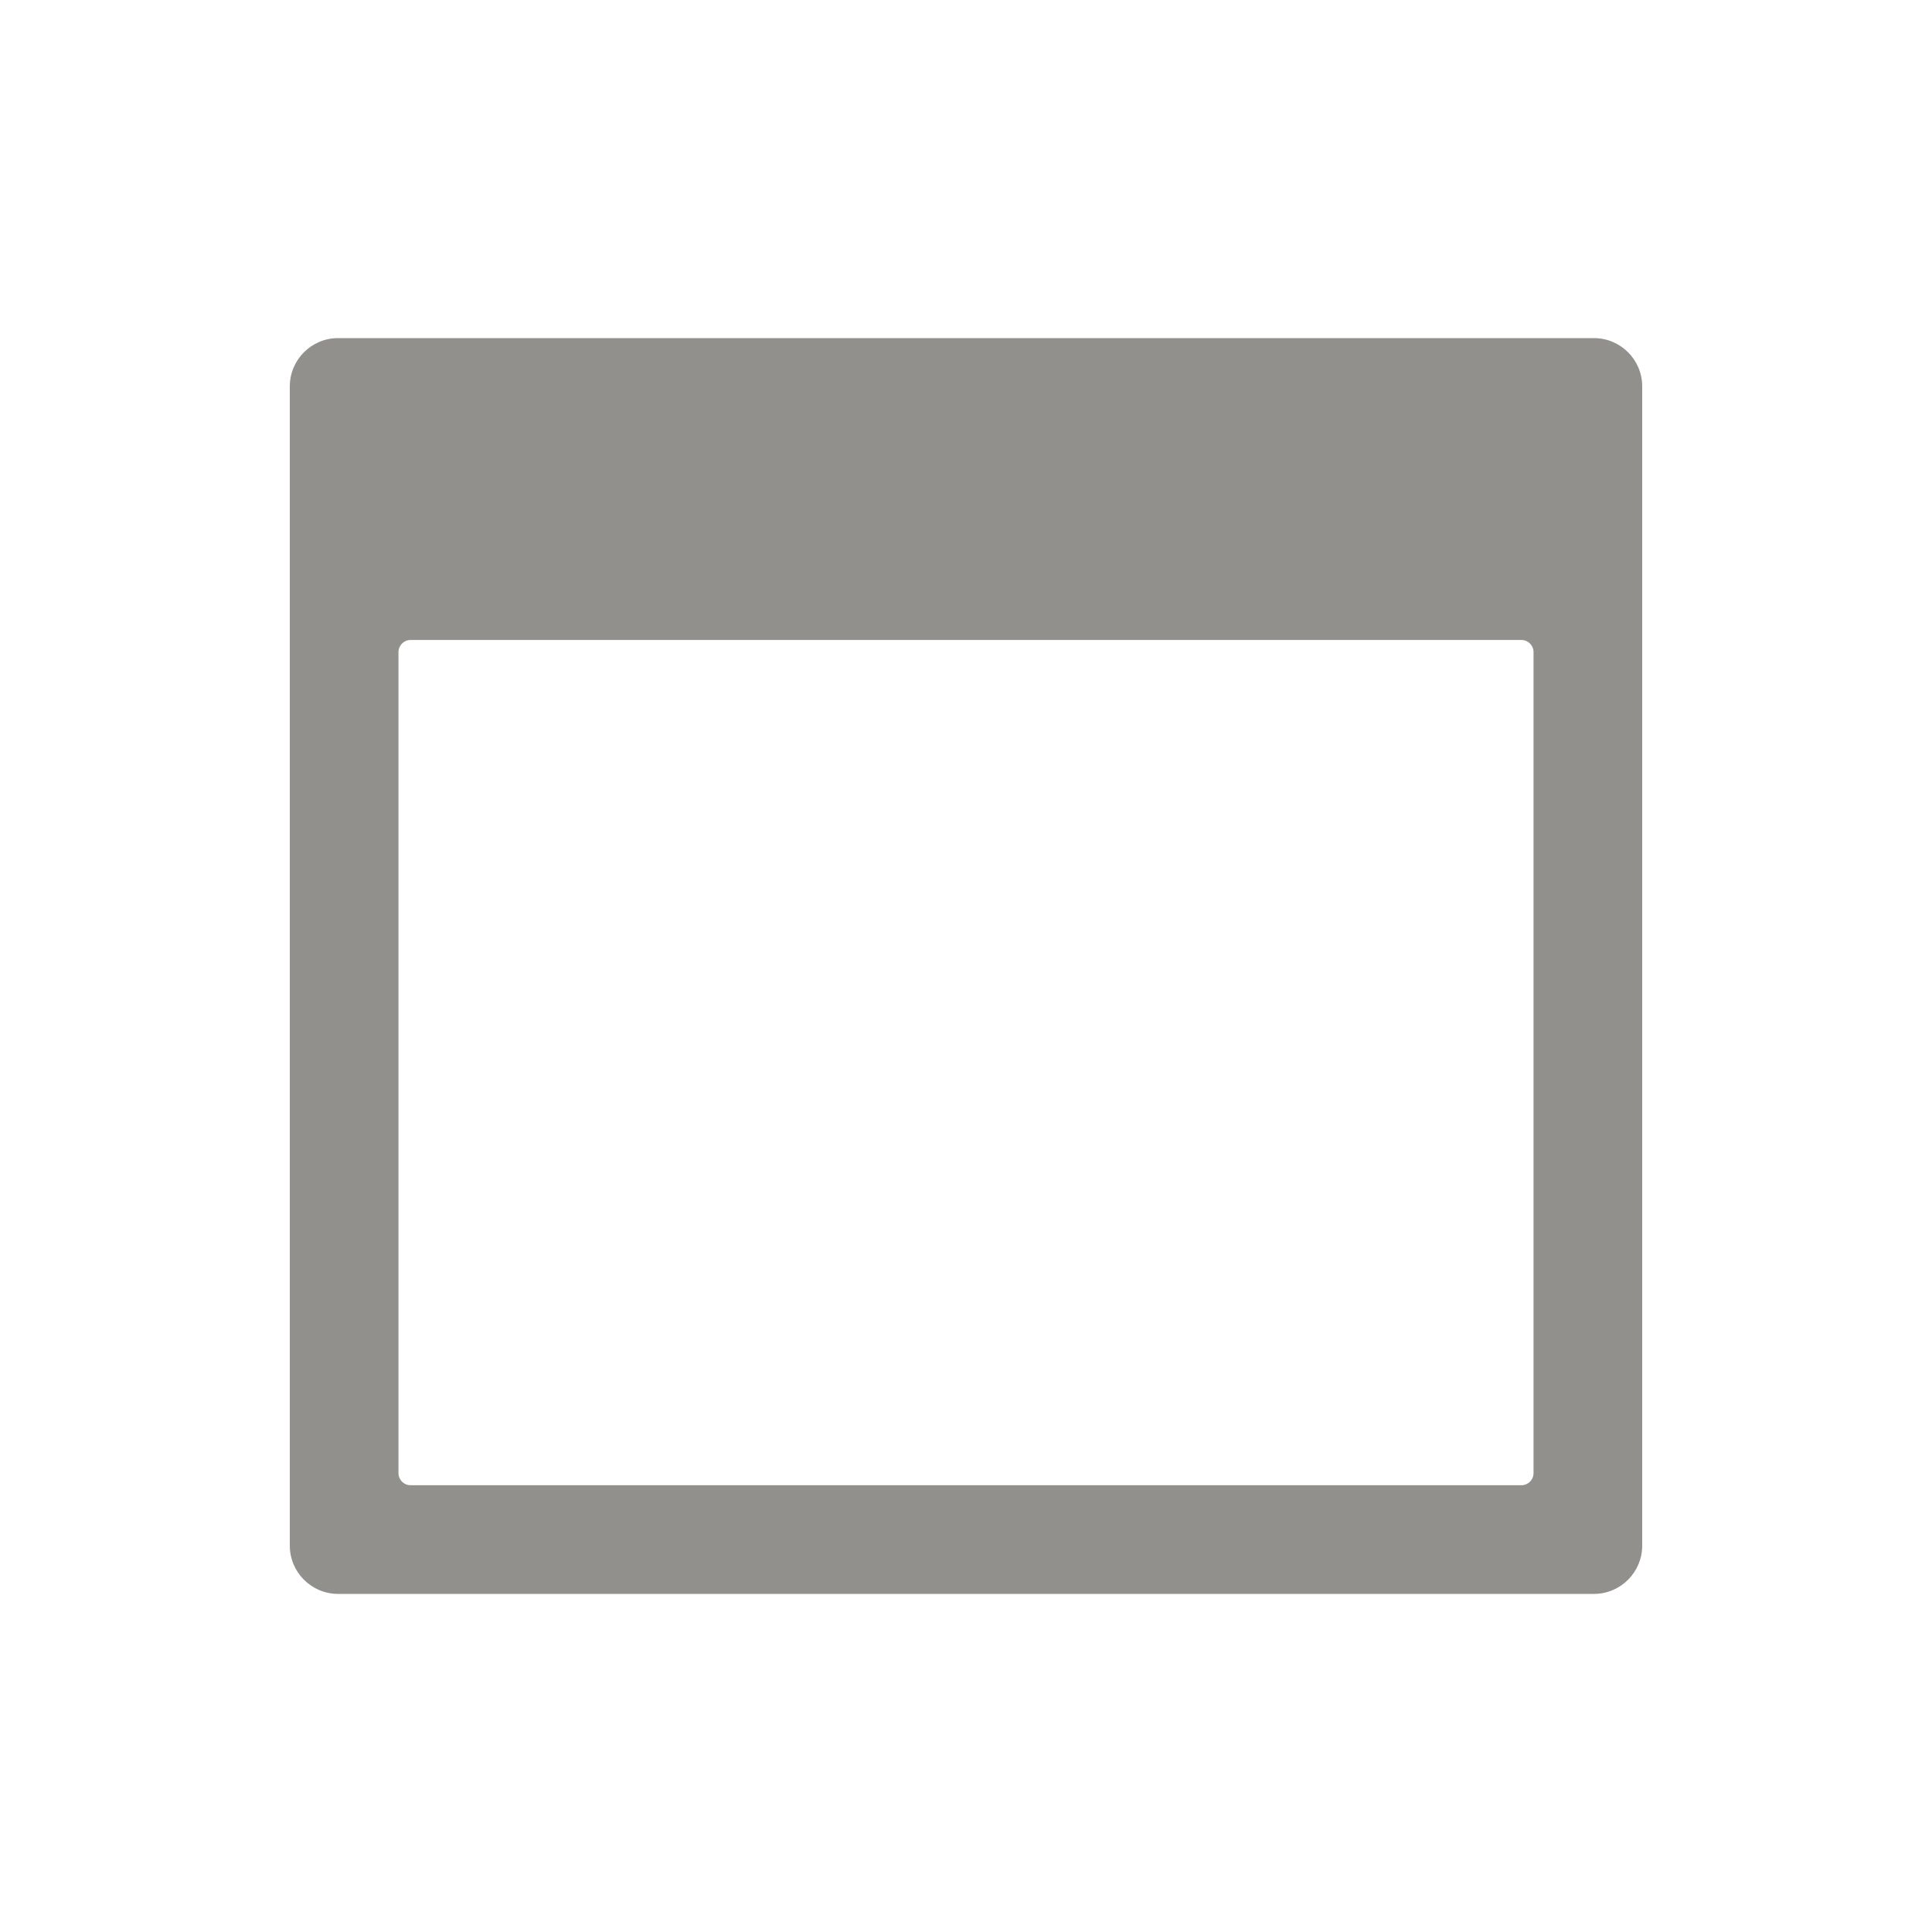 <!-- Generated by IcoMoon.io -->
<svg version="1.1" xmlns="http://www.w3.org/2000/svg" width="40" height="40" viewBox="0 0 40 40">
<title>io-browsers-sharp</title>
<path fill="#91908d" d="M6 8v24c0 0.552 0.448 1 1 1v0h26c0.552 0 1-0.448 1-1v0-24c0-0.552-0.448-1-1-1v0h-26c-0.552 0-1 0.448-1 1v0zM31.5 30.75h-23c-0.138 0-0.25-0.112-0.25-0.25v0-17c0-0.138 0.112-0.25 0.25-0.25v0h23c0.138 0 0.25 0.112 0.25 0.25v0 17c0 0.138-0.112 0.25-0.25 0.25v0z"></path>
</svg>
